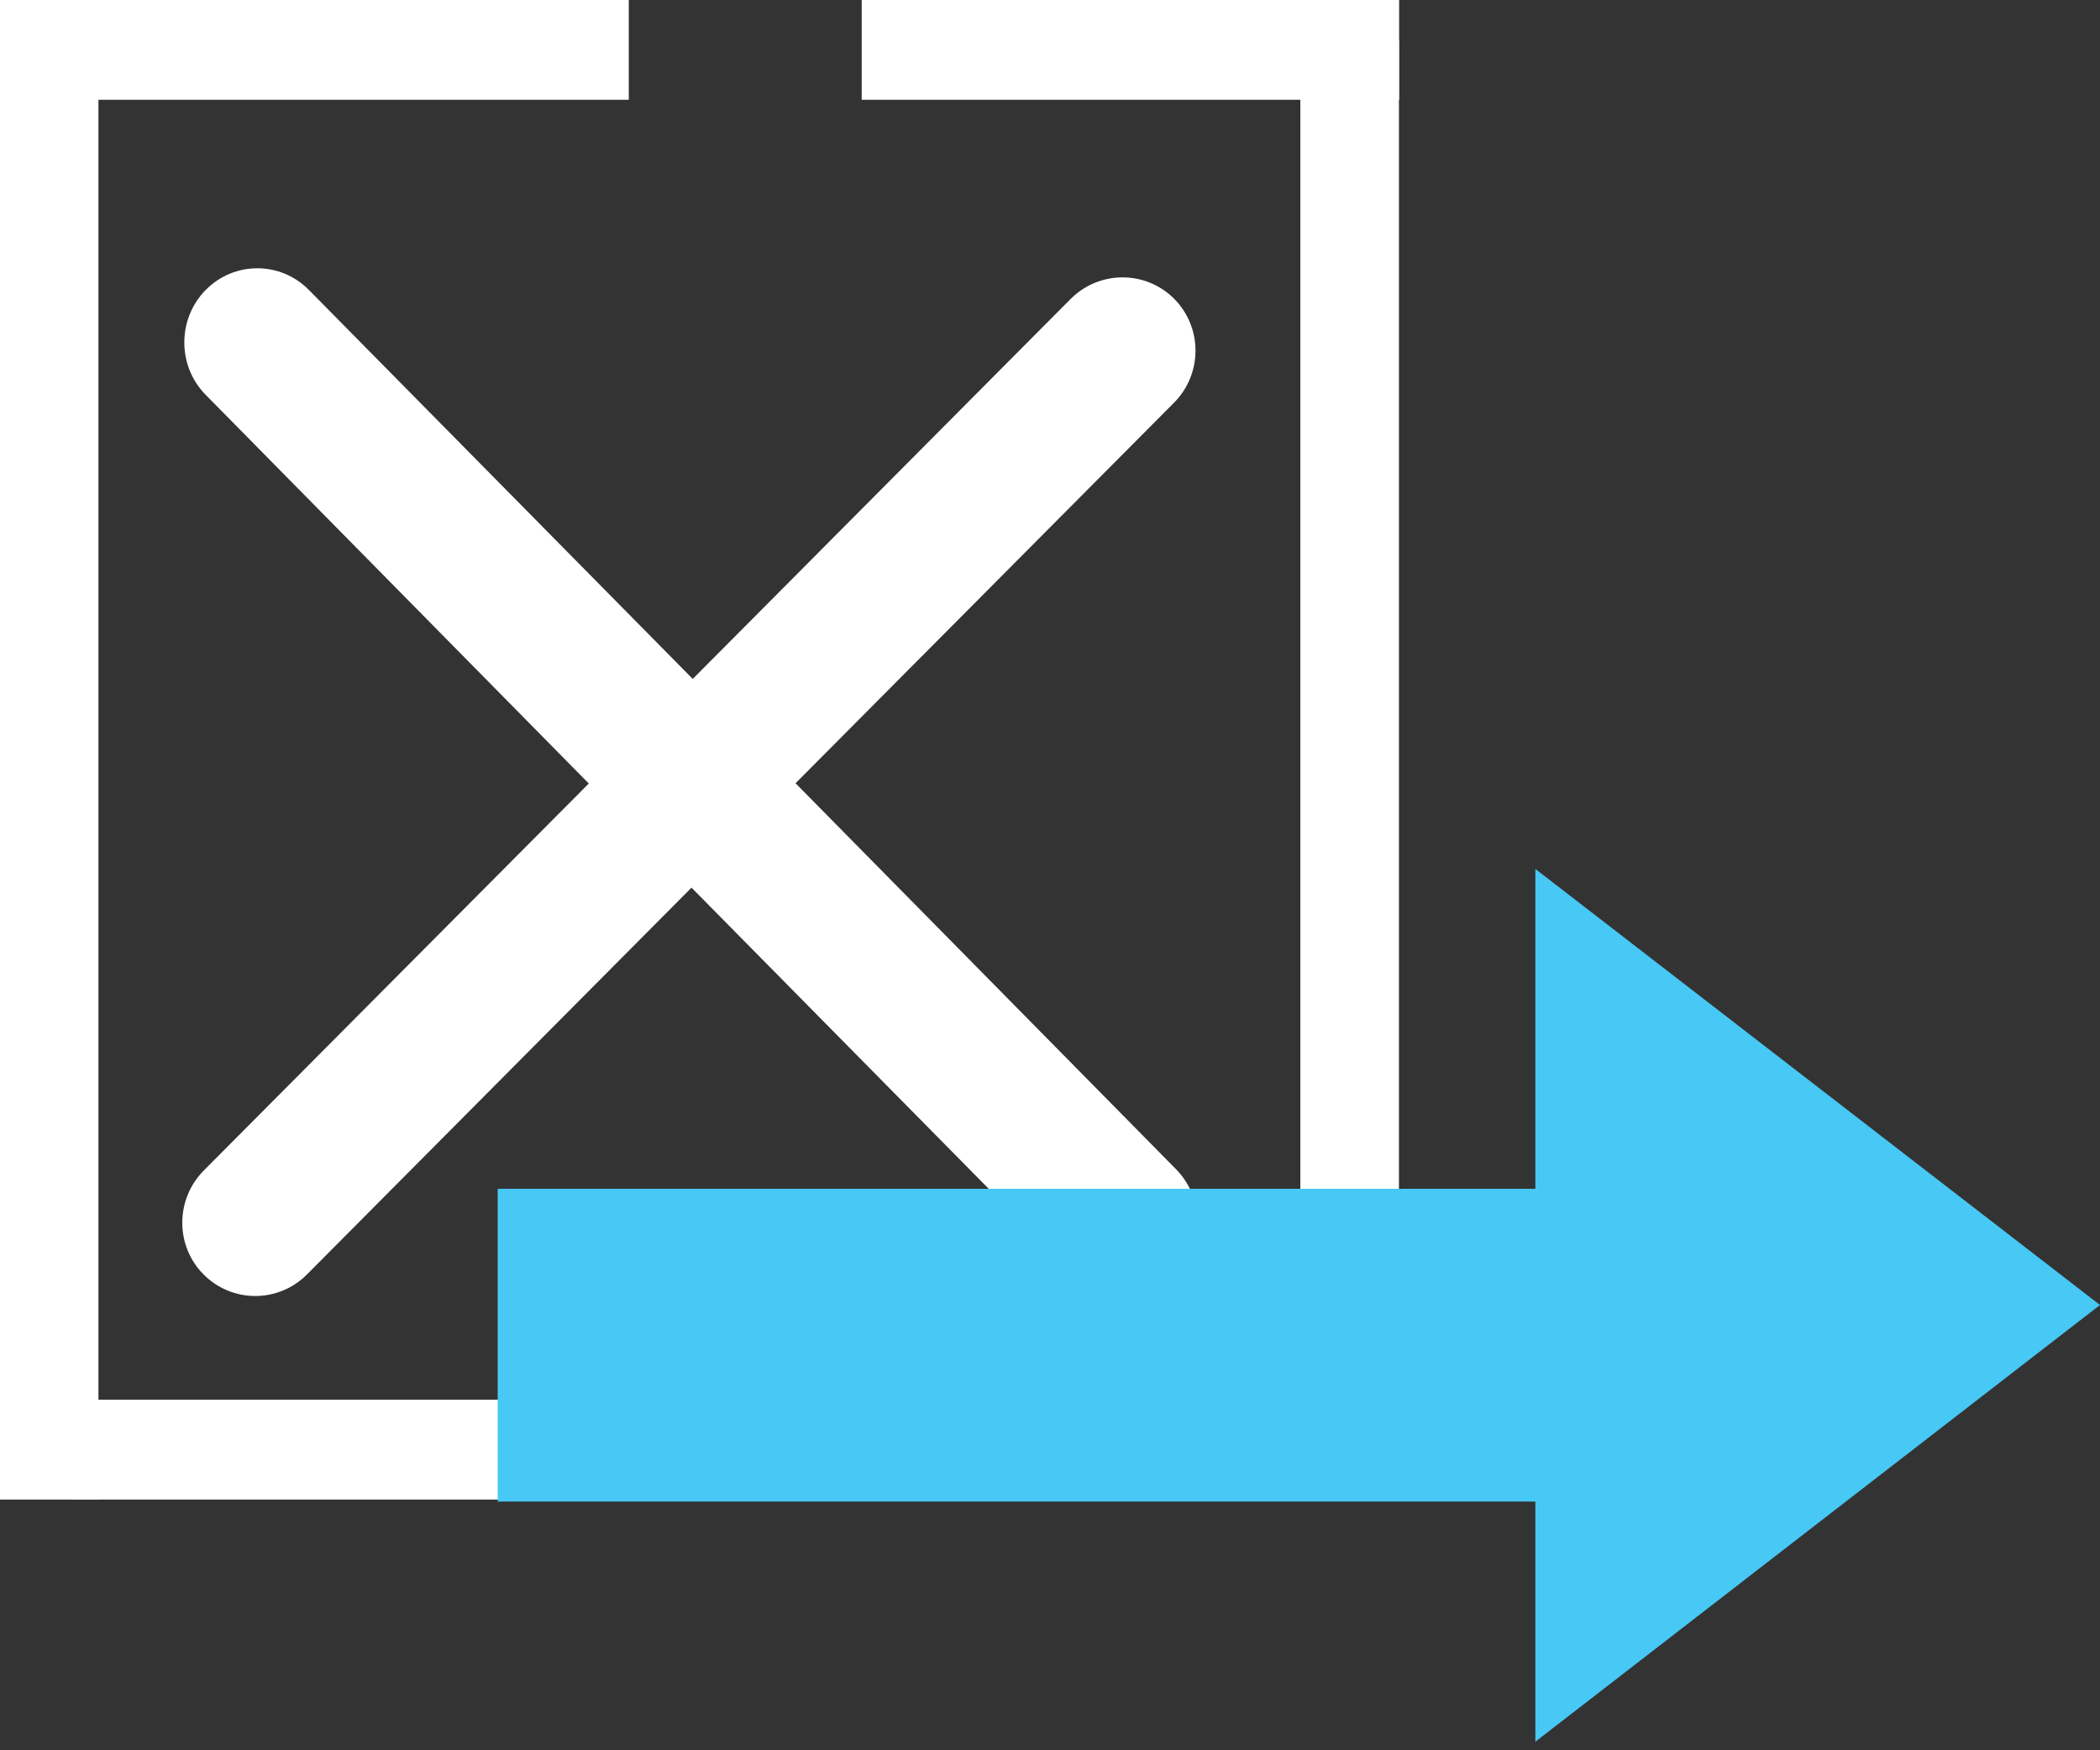 <?xml version="1.0" encoding="utf-8"?>
<!-- Generator: Adobe Illustrator 16.0.3, SVG Export Plug-In . SVG Version: 6.00 Build 0)  -->
<!DOCTYPE svg PUBLIC "-//W3C//DTD SVG 1.1//EN" "http://www.w3.org/Graphics/SVG/1.1/DTD/svg11.dtd">
<svg version="1.1" id="Layer_1" xmlns="http://www.w3.org/2000/svg" xmlns:xlink="http://www.w3.org/1999/xlink" x="0px" y="0px"
	 width="24px" height="20px" viewBox="0 0 24 20" enable-background="new 0 0 24 20" xml:space="preserve">
<rect x="0" y="0" width="24" height="20" fill="#333333" stroke="none"/>
<rect fill="#FFFFFF" width="7.186" height="1.14"/>
<rect x="9.848" fill="#FFFFFF" width="6.142" height="1.14"/>
<rect x="0.817" y="15.994" fill="#FFFFFF" width="16.085" height="1.141"/>
<rect y="1.074" fill="#FFFFFF" width="1.125" height="16.061"/>
<rect x="14.861" y="0.459" fill="#FFFFFF" width="1.127" height="16.676"/>
<path fill="#FFFFFF" d="M13.441,13.361L9.092,8.95l4.327-4.35c0.325-0.328,0.325-0.859,0-1.186c-0.326-0.326-0.853-0.326-1.181,0
	L7.917,7.758L3.53,3.313c-0.325-0.33-0.853-0.33-1.179,0c-0.326,0.331-0.326,0.87,0,1.199l4.378,4.441l-4.402,4.424
	c-0.325,0.33-0.325,0.861,0,1.186c0.326,0.328,0.854,0.328,1.181,0l4.395-4.42l4.361,4.418c0.323,0.33,0.852,0.33,1.179,0
	C13.766,14.23,13.766,13.691,13.441,13.361z"/>
<path fill="#47C8F5" d="M17.547,19.902V9.929L24,14.912L17.547,19.902z"/>
<rect x="5.688" y="13.584" fill="#47C8F5" width="12.186" height="3.574"/>
</svg>
